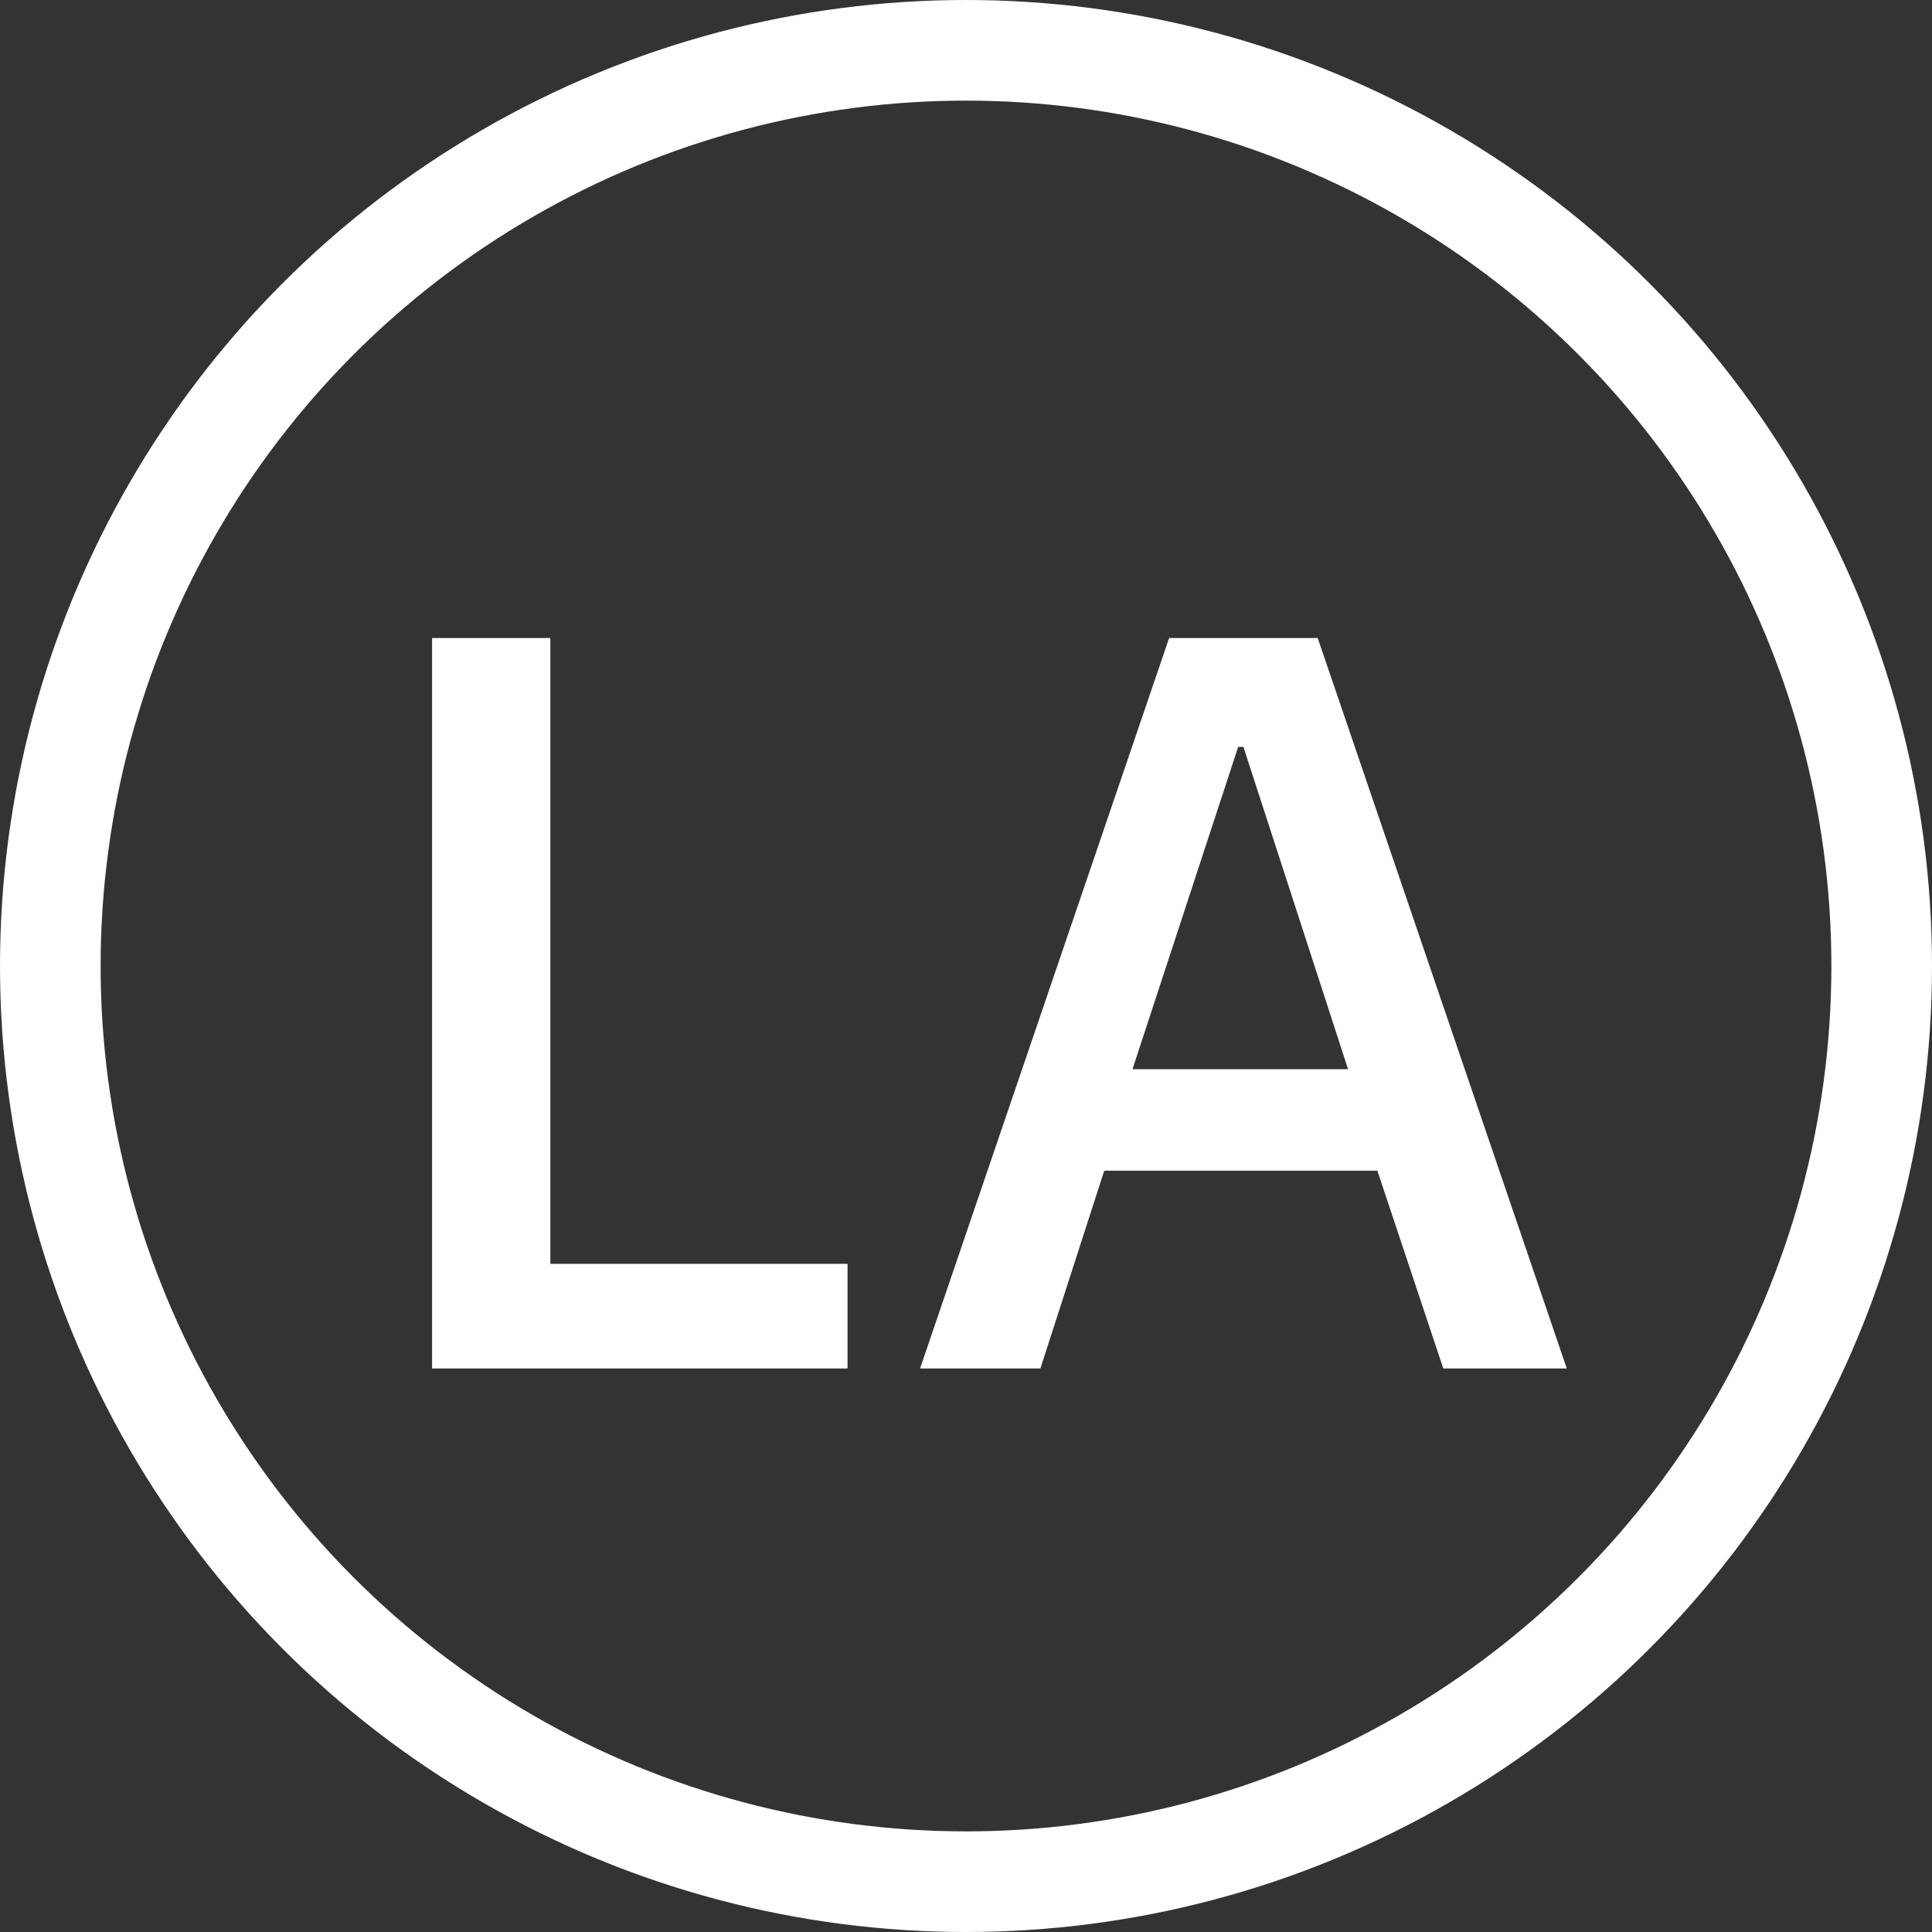 <svg width="192" height="192" viewBox="0 0 192 192" fill="none" xmlns="http://www.w3.org/2000/svg">
<rect x="0" y="0" width="192" height="192" fill="#333333" stroke="none"/>
<circle cx="96" cy="96" r="91" stroke="white" stroke-width="10"/>
<path d="M42.94 136V63.408H54.692V125.6H84.228V136H42.94ZM143.433 136L136.881 116.344H109.737L103.393 136H91.433L116.185 63.408H130.953L155.705 136H143.433ZM123.569 74.224H123.049L112.545 106.256H133.969L123.569 74.224Z" fill="white"/>
</svg>
